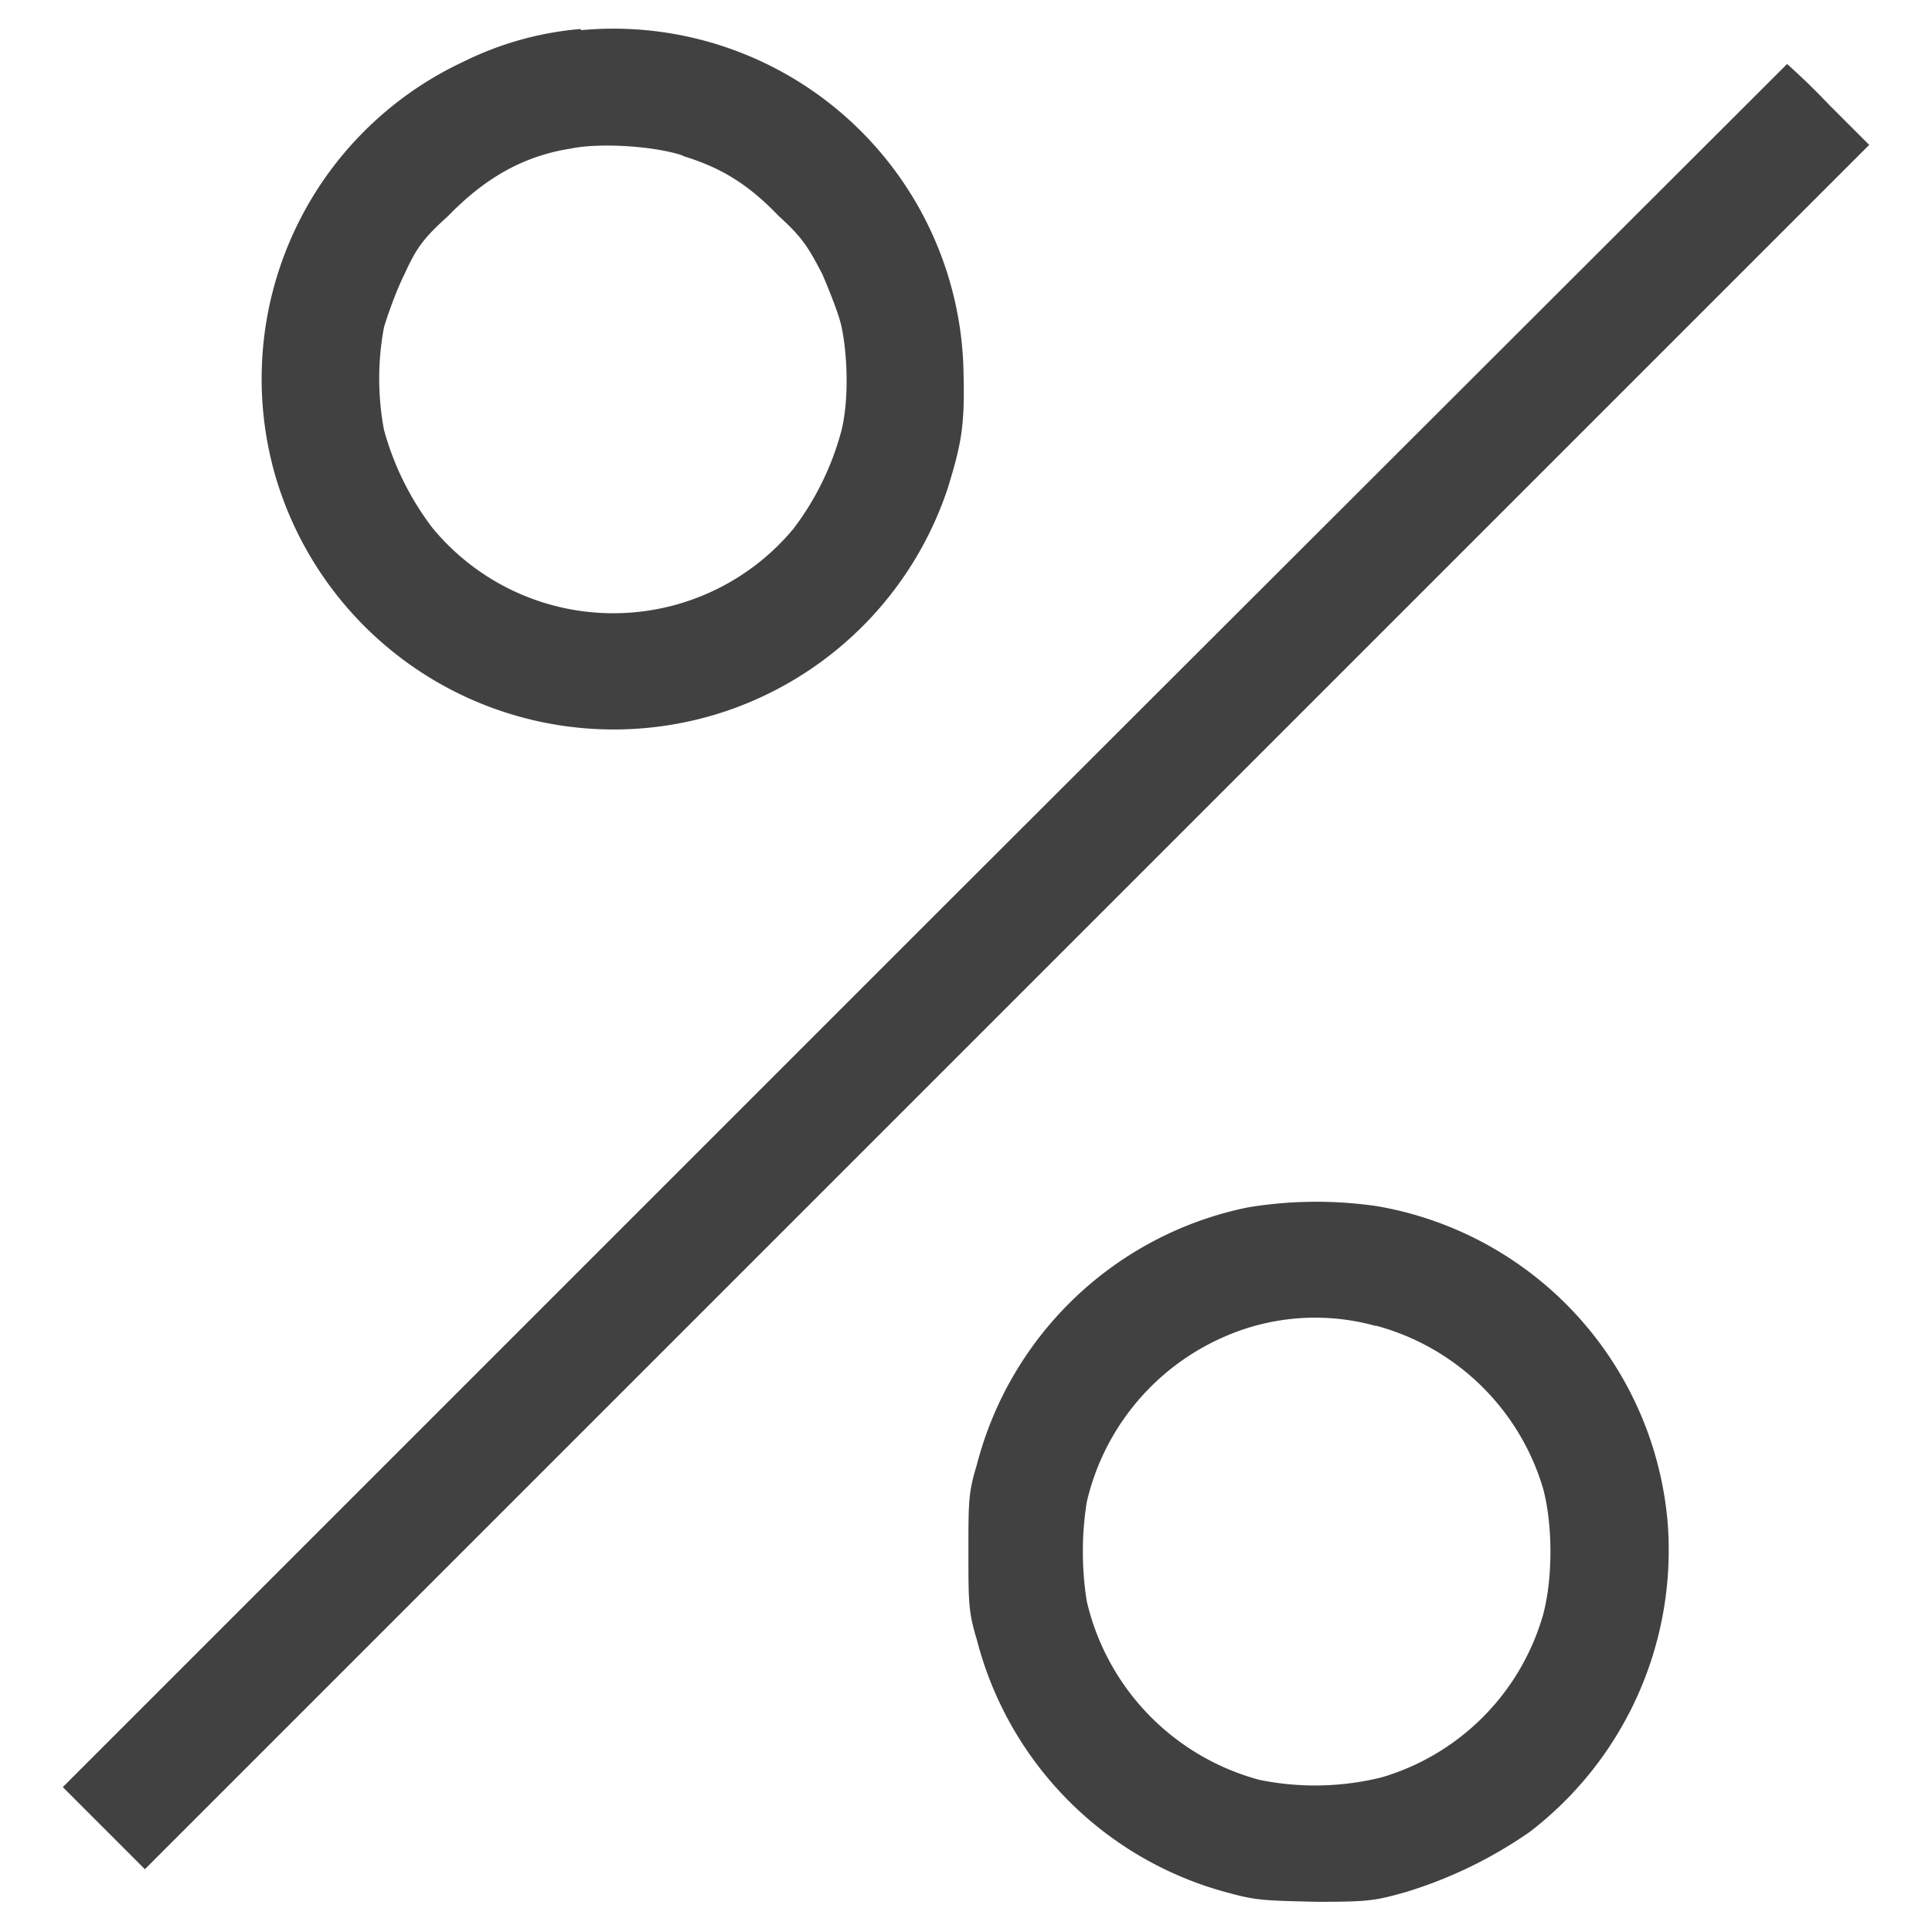<svg xmlns="http://www.w3.org/2000/svg" viewBox="0 0 16 16"><path fill="#414141" fill-rule="evenodd" d="M4.81.24a2.69 2.69 0 0 0-.97.27 2.9 2.9 0 0 0-1.56 3.43 2.92 2.92 0 0 0 3.7 1.96 2.92 2.92 0 0 0 1.87-1.86c.11-.36.14-.51.13-.93A2.9 2.9 0 0 0 4.81.25m2.84 7.42L.52 14.8l.34.34.34.34 7.14-7.14 7.14-7.14-.33-.33a5.83 5.83 0 0 0-.35-.34L7.65 7.67m-2-6.38c.33.1.55.24.8.5.2.18.25.27.36.48.06.14.14.34.16.44.05.24.06.6 0 .85a2.33 2.33 0 0 1-.4.82 1.94 1.94 0 0 1-2.99-.01 2.37 2.37 0 0 1-.4-.81 2.3 2.3 0 0 1 0-.85c.03-.1.1-.3.17-.44.1-.22.16-.3.36-.48.31-.32.63-.5 1.02-.56.24-.05.7-.02.93.06M10.33 10a2.92 2.92 0 0 0-2.24 2.13c-.07.23-.07.3-.07.72s0 .5.07.73a2.92 2.92 0 0 0 2.1 2.1c.22.06.3.06.72.07.43 0 .48-.01.73-.08a3.66 3.66 0 0 0 1.03-.5 2.94 2.94 0 0 0 1.14-2.57 2.91 2.91 0 0 0-2.4-2.61 3.46 3.46 0 0 0-1.08.01m1.07.98a1.98 1.98 0 0 1 1.38 1.35c.08.3.08.74 0 1.04a1.97 1.97 0 0 1-1.34 1.35 2.3 2.3 0 0 1-1.01.02A2 2 0 0 1 9 13.26a2.62 2.62 0 0 1 0-.82 1.98 1.98 0 0 1 1.14-1.37 1.87 1.87 0 0 1 1.25-.09"/></svg>